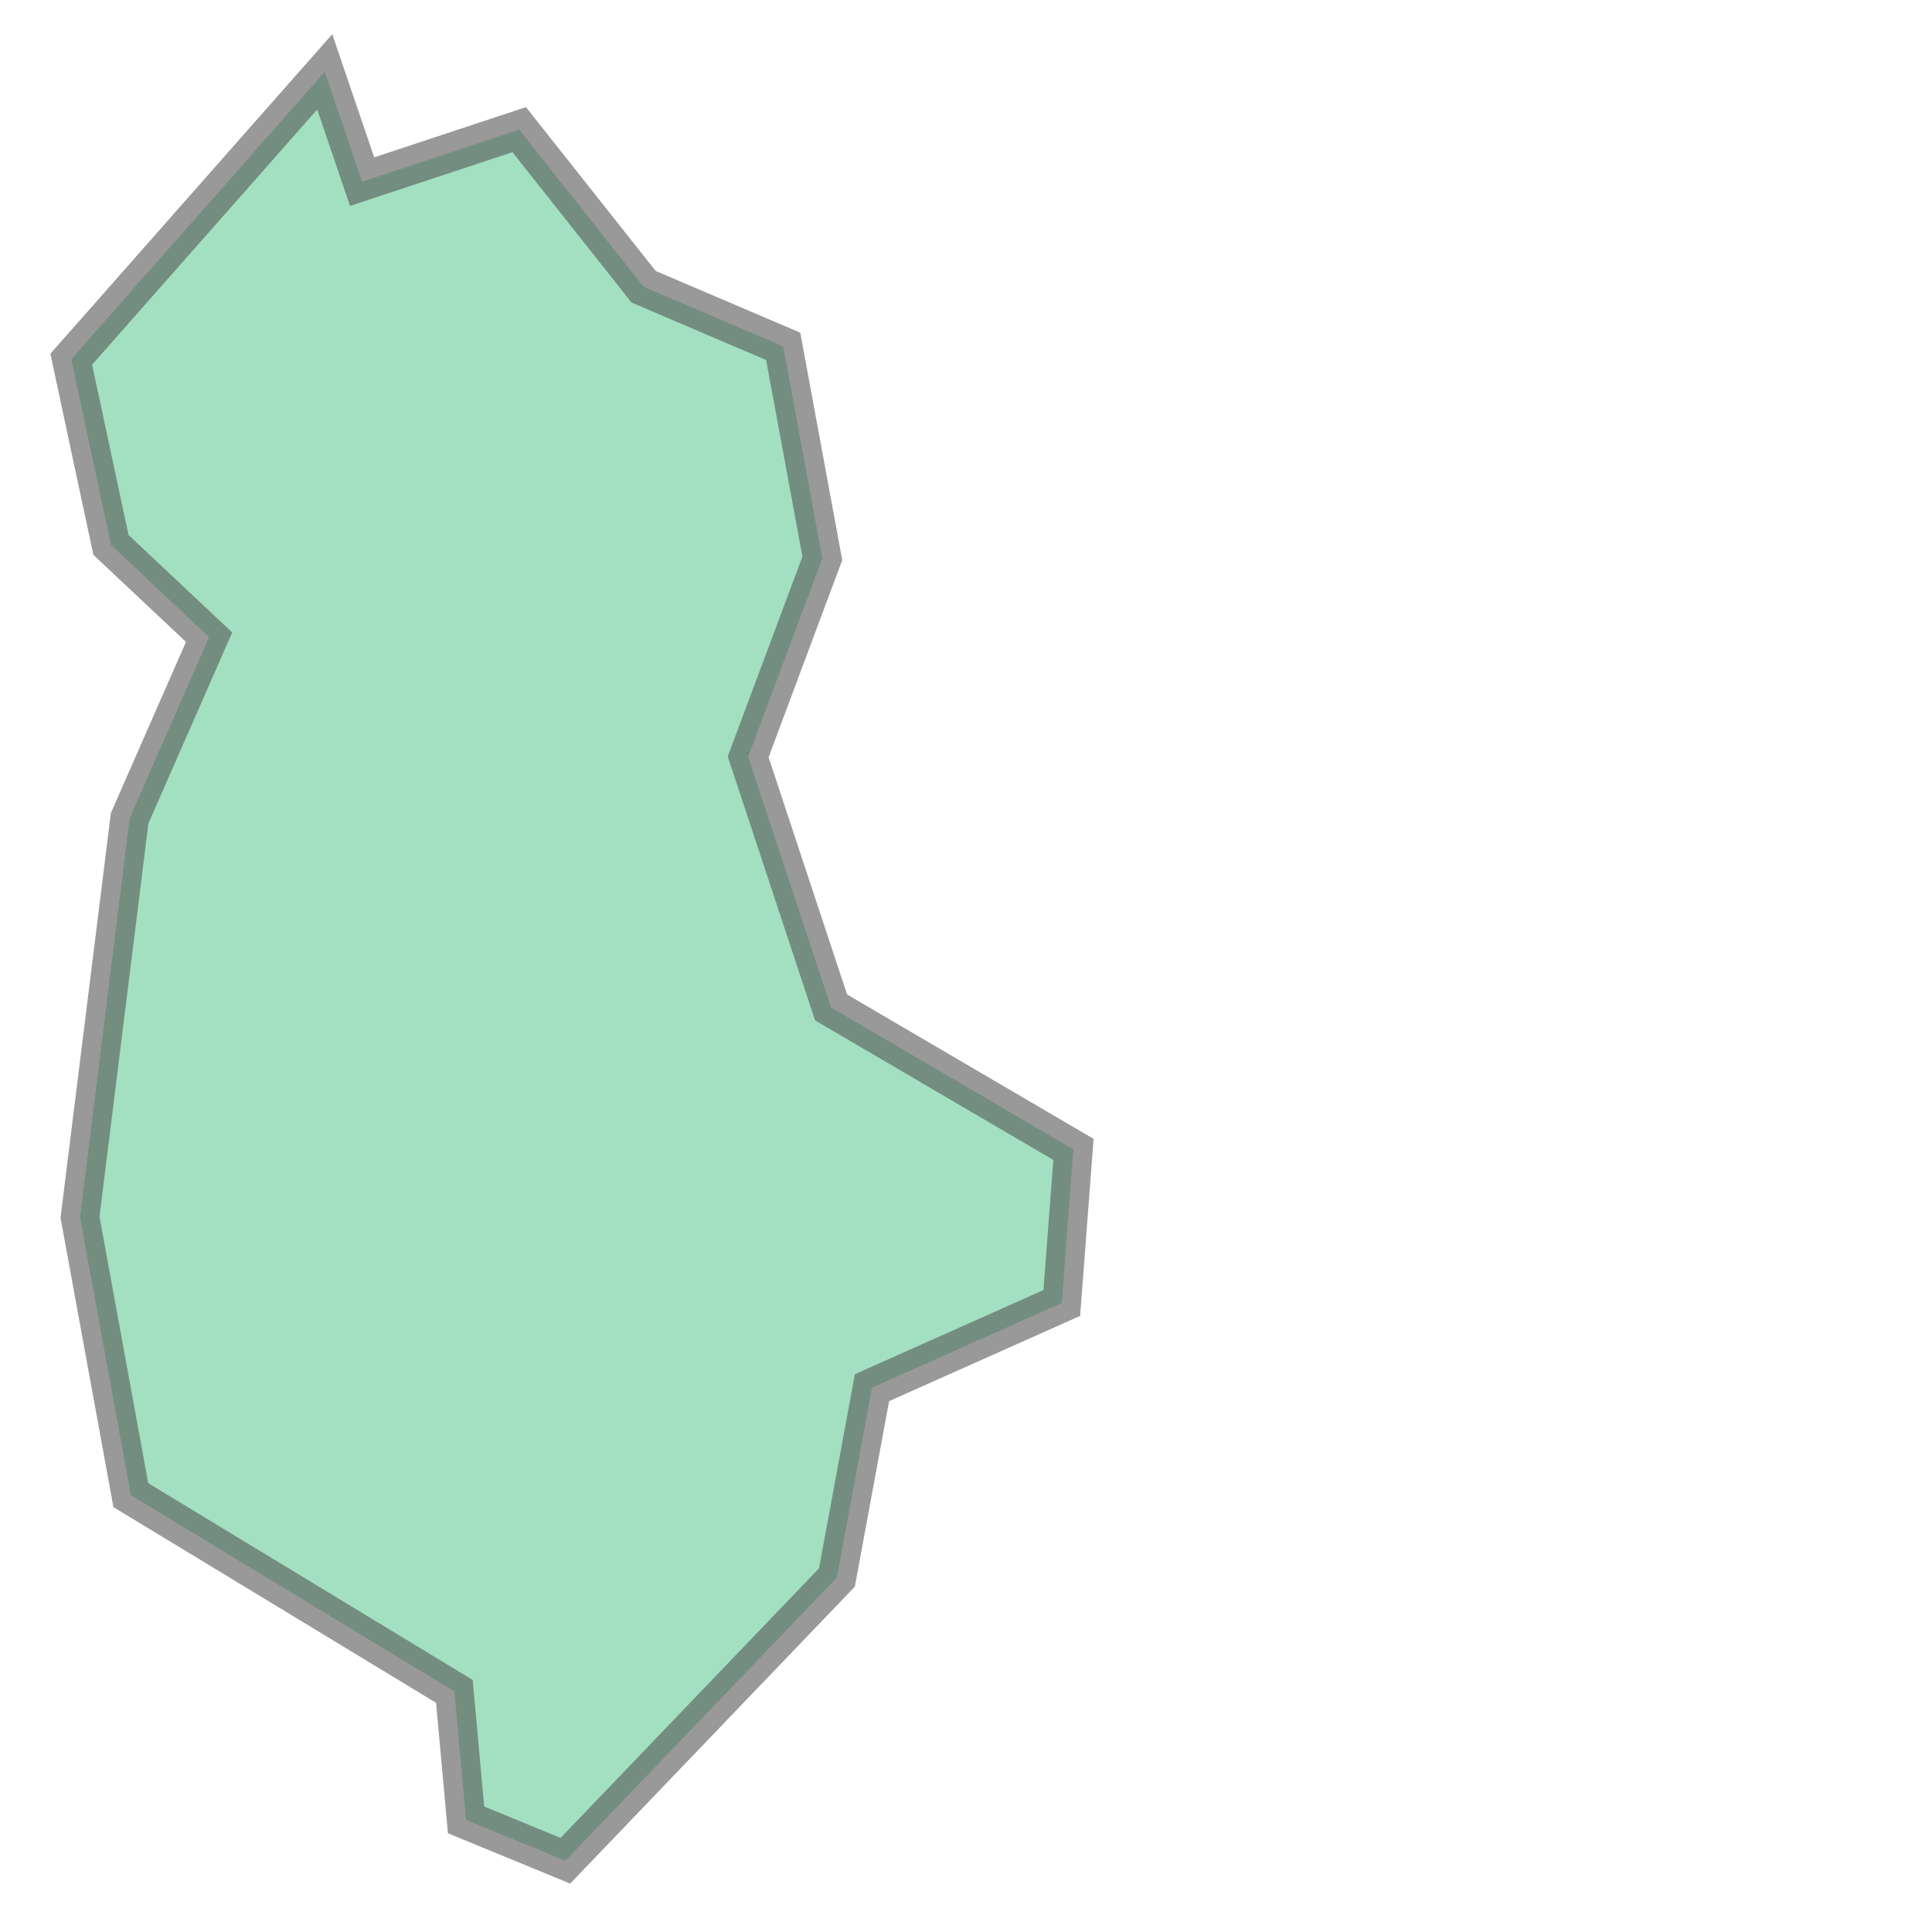 <svg xmlns="http://www.w3.org/2000/svg" xmlns:xlink="http://www.w3.org/1999/xlink" width="100.0" height="100.0" viewBox="19.182 39.502 1.961 3.308" preserveAspectRatio="xMinYMin meet"><g transform="matrix(1,0,0,-1,0,82.313)"><path fill-rule="evenodd" fill="#66cc99" stroke="#555555" stroke-width="0.066" opacity="0.6" d="M 21.02,40.843 L 21,40.58 L 20.675,40.435 L 20.615,40.11 L 20.15,39.625 L 19.98,39.695 L 19.96,39.915 L 19.406,40.251 L 19.319,40.727 L 19.404,41.41 L 19.54,41.72 L 19.372,41.878 L 19.372,41.878 L 19.304,42.196 L 19.738,42.688 L 19.802,42.5 L 20.071,42.589 L 20.284,42.32 L 20.523,42.218 L 20.59,41.855 L 20.59,41.855 L 20.463,41.515 L 20.605,41.086 L 21.02,40.843 z" /></g></svg>